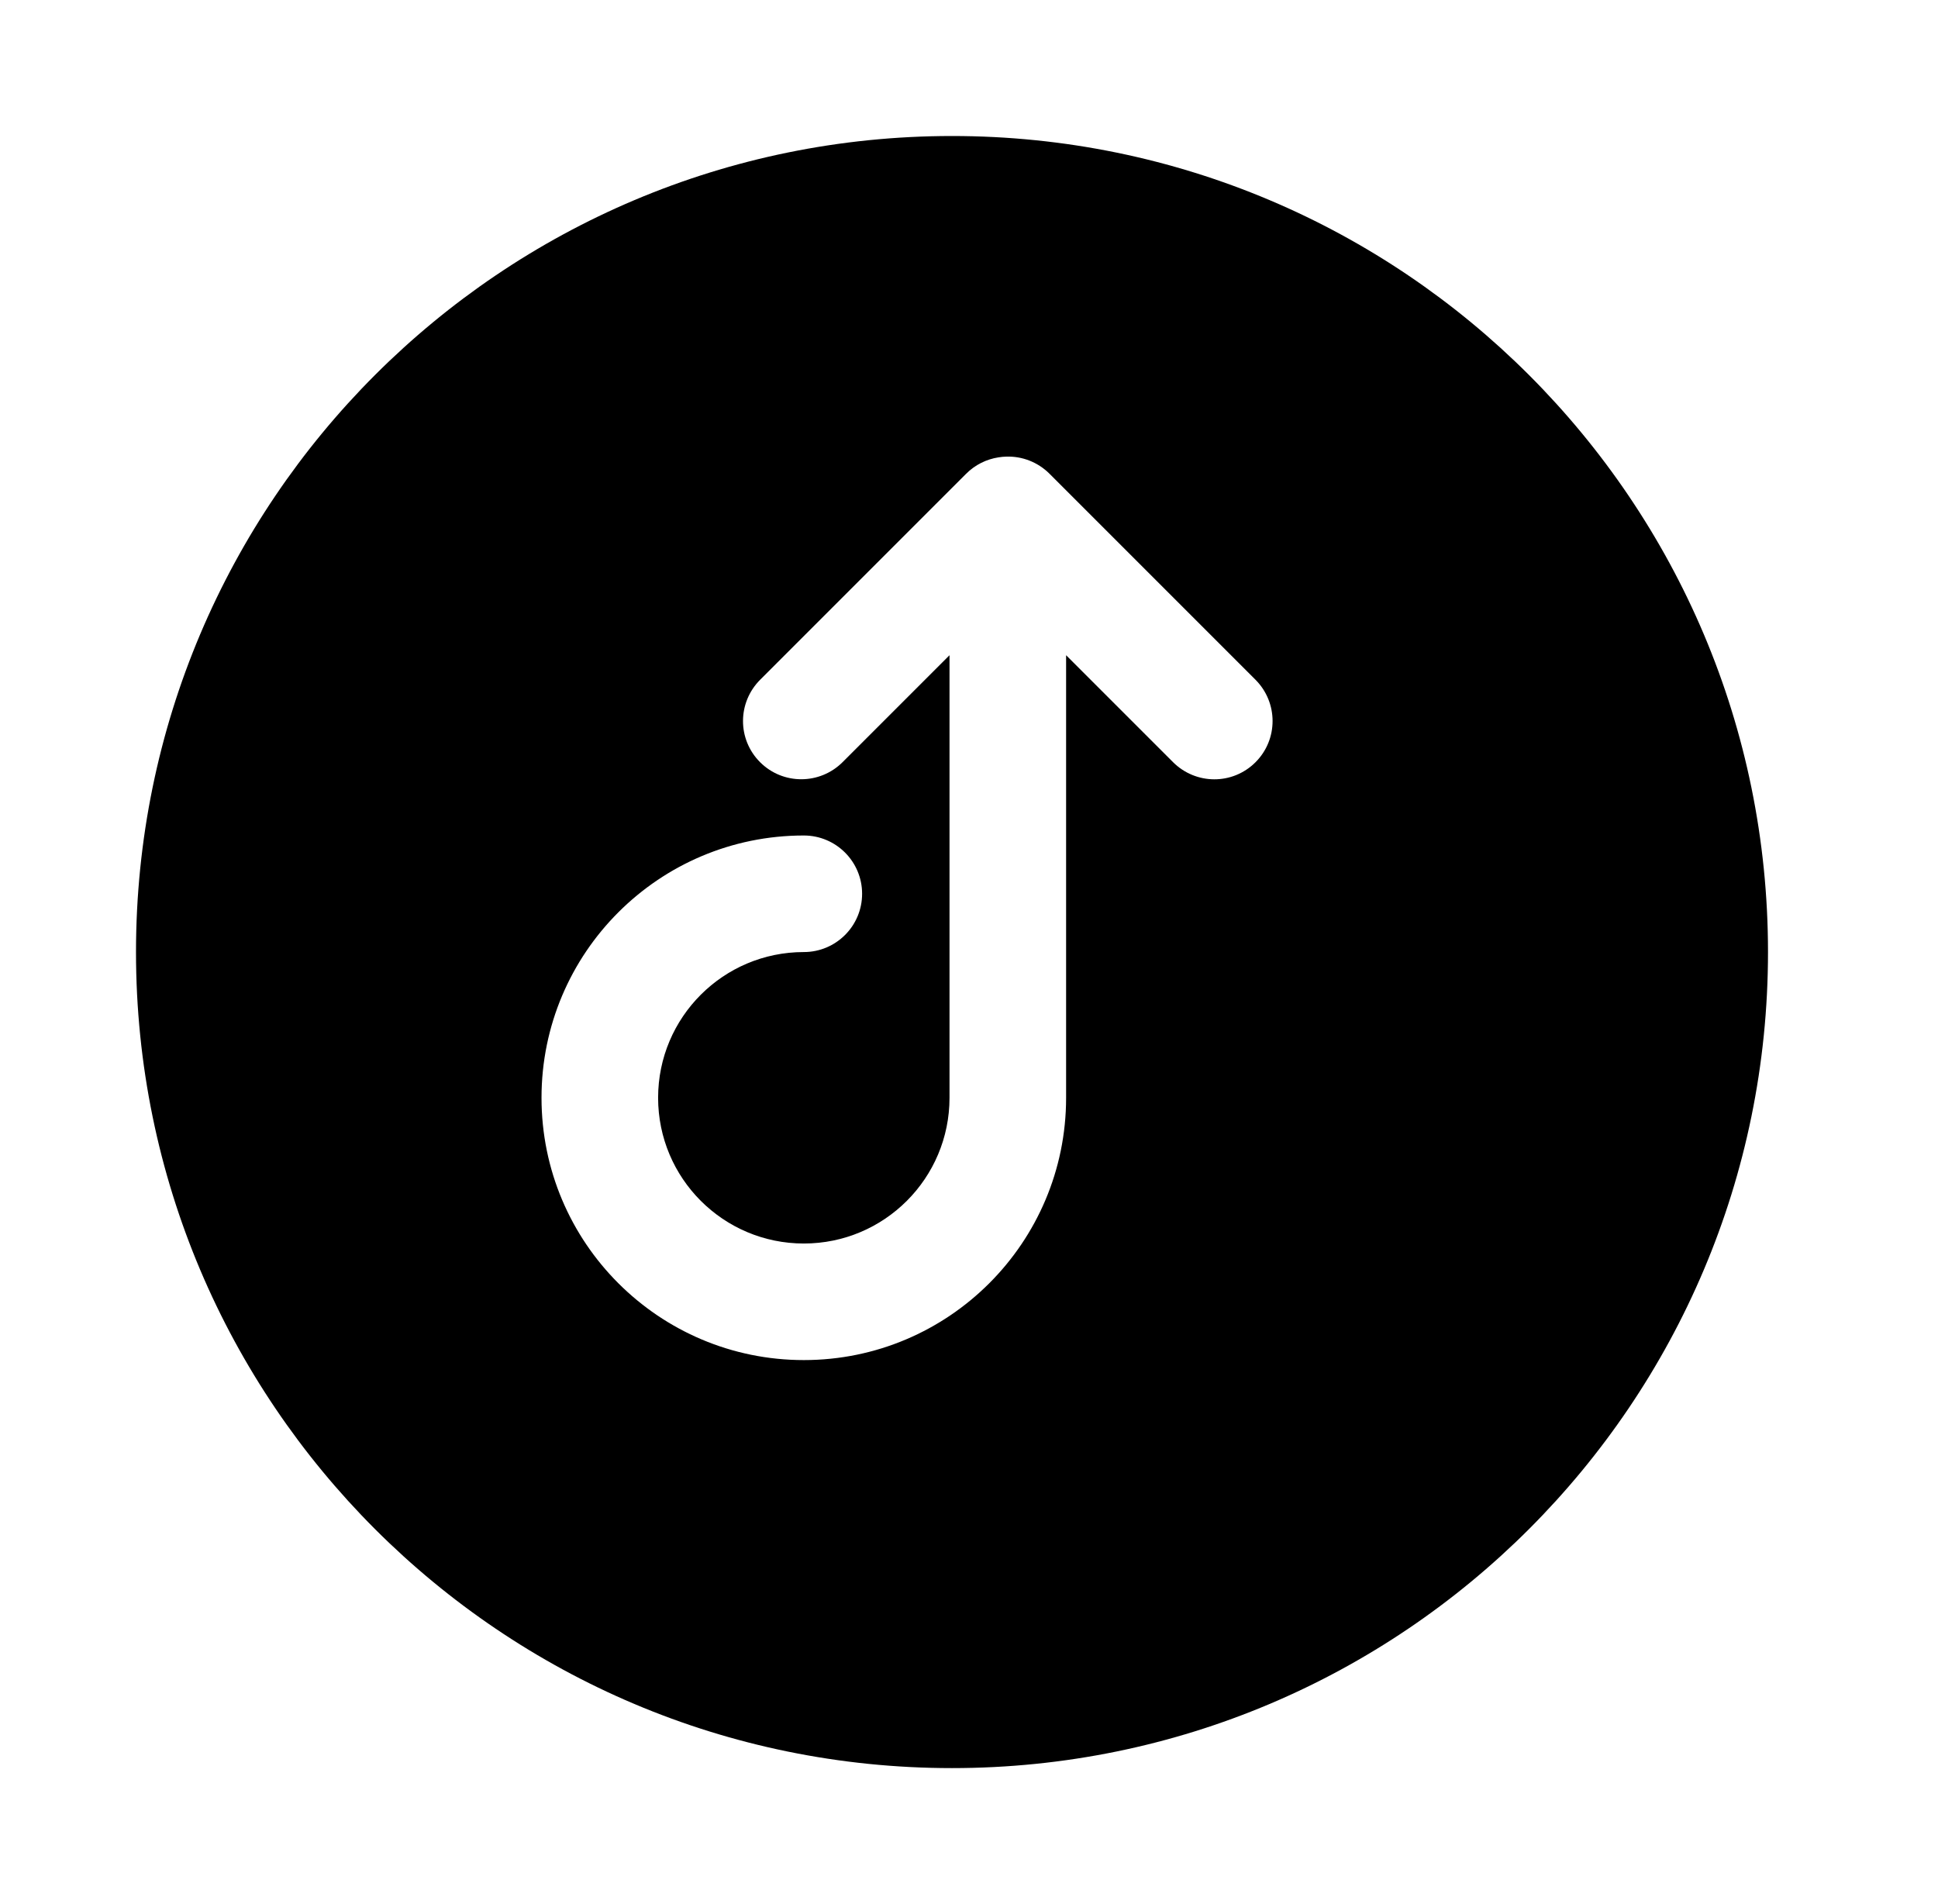 <svg xmlns="http://www.w3.org/2000/svg" width="57" height="56" viewBox="0 0 57 56">
  <path fill-rule="evenodd" d="M24,48 C10.745,48 0,37.255 0,24 C0,10.745 10.745,0 24,0 C37.255,0 48,10.745 48,24 C48,37.255 37.255,48 24,48 Z M27.356,28.286 L27.356,15.27 L30.499,18.413 C31.171,19.085 32.253,19.091 32.927,18.417 C33.597,17.747 33.596,16.661 32.924,15.989 L26.87,9.935 C26.521,9.586 26.06,9.416 25.603,9.429 C25.523,9.431 25.443,9.438 25.366,9.451 C25.018,9.505 24.682,9.666 24.414,9.935 L18.36,15.989 C17.688,16.66 17.682,17.743 18.356,18.417 C19.026,19.086 20.112,19.085 20.784,18.413 L23.927,15.27 L23.927,28.286 C23.927,30.653 22.009,32.572 19.642,32.572 C17.275,32.572 15.356,30.653 15.356,28.286 C15.356,25.919 17.275,24 19.642,24 C20.588,24 21.356,23.233 21.356,22.286 C21.356,21.339 20.588,20.572 19.642,20.572 C15.381,20.572 11.927,24.026 11.927,28.286 C11.927,32.546 15.381,36 19.642,36 C23.902,36 27.356,32.546 27.356,28.286 L27.356,28.286 Z" transform="translate(4 4)"/>
</svg>
